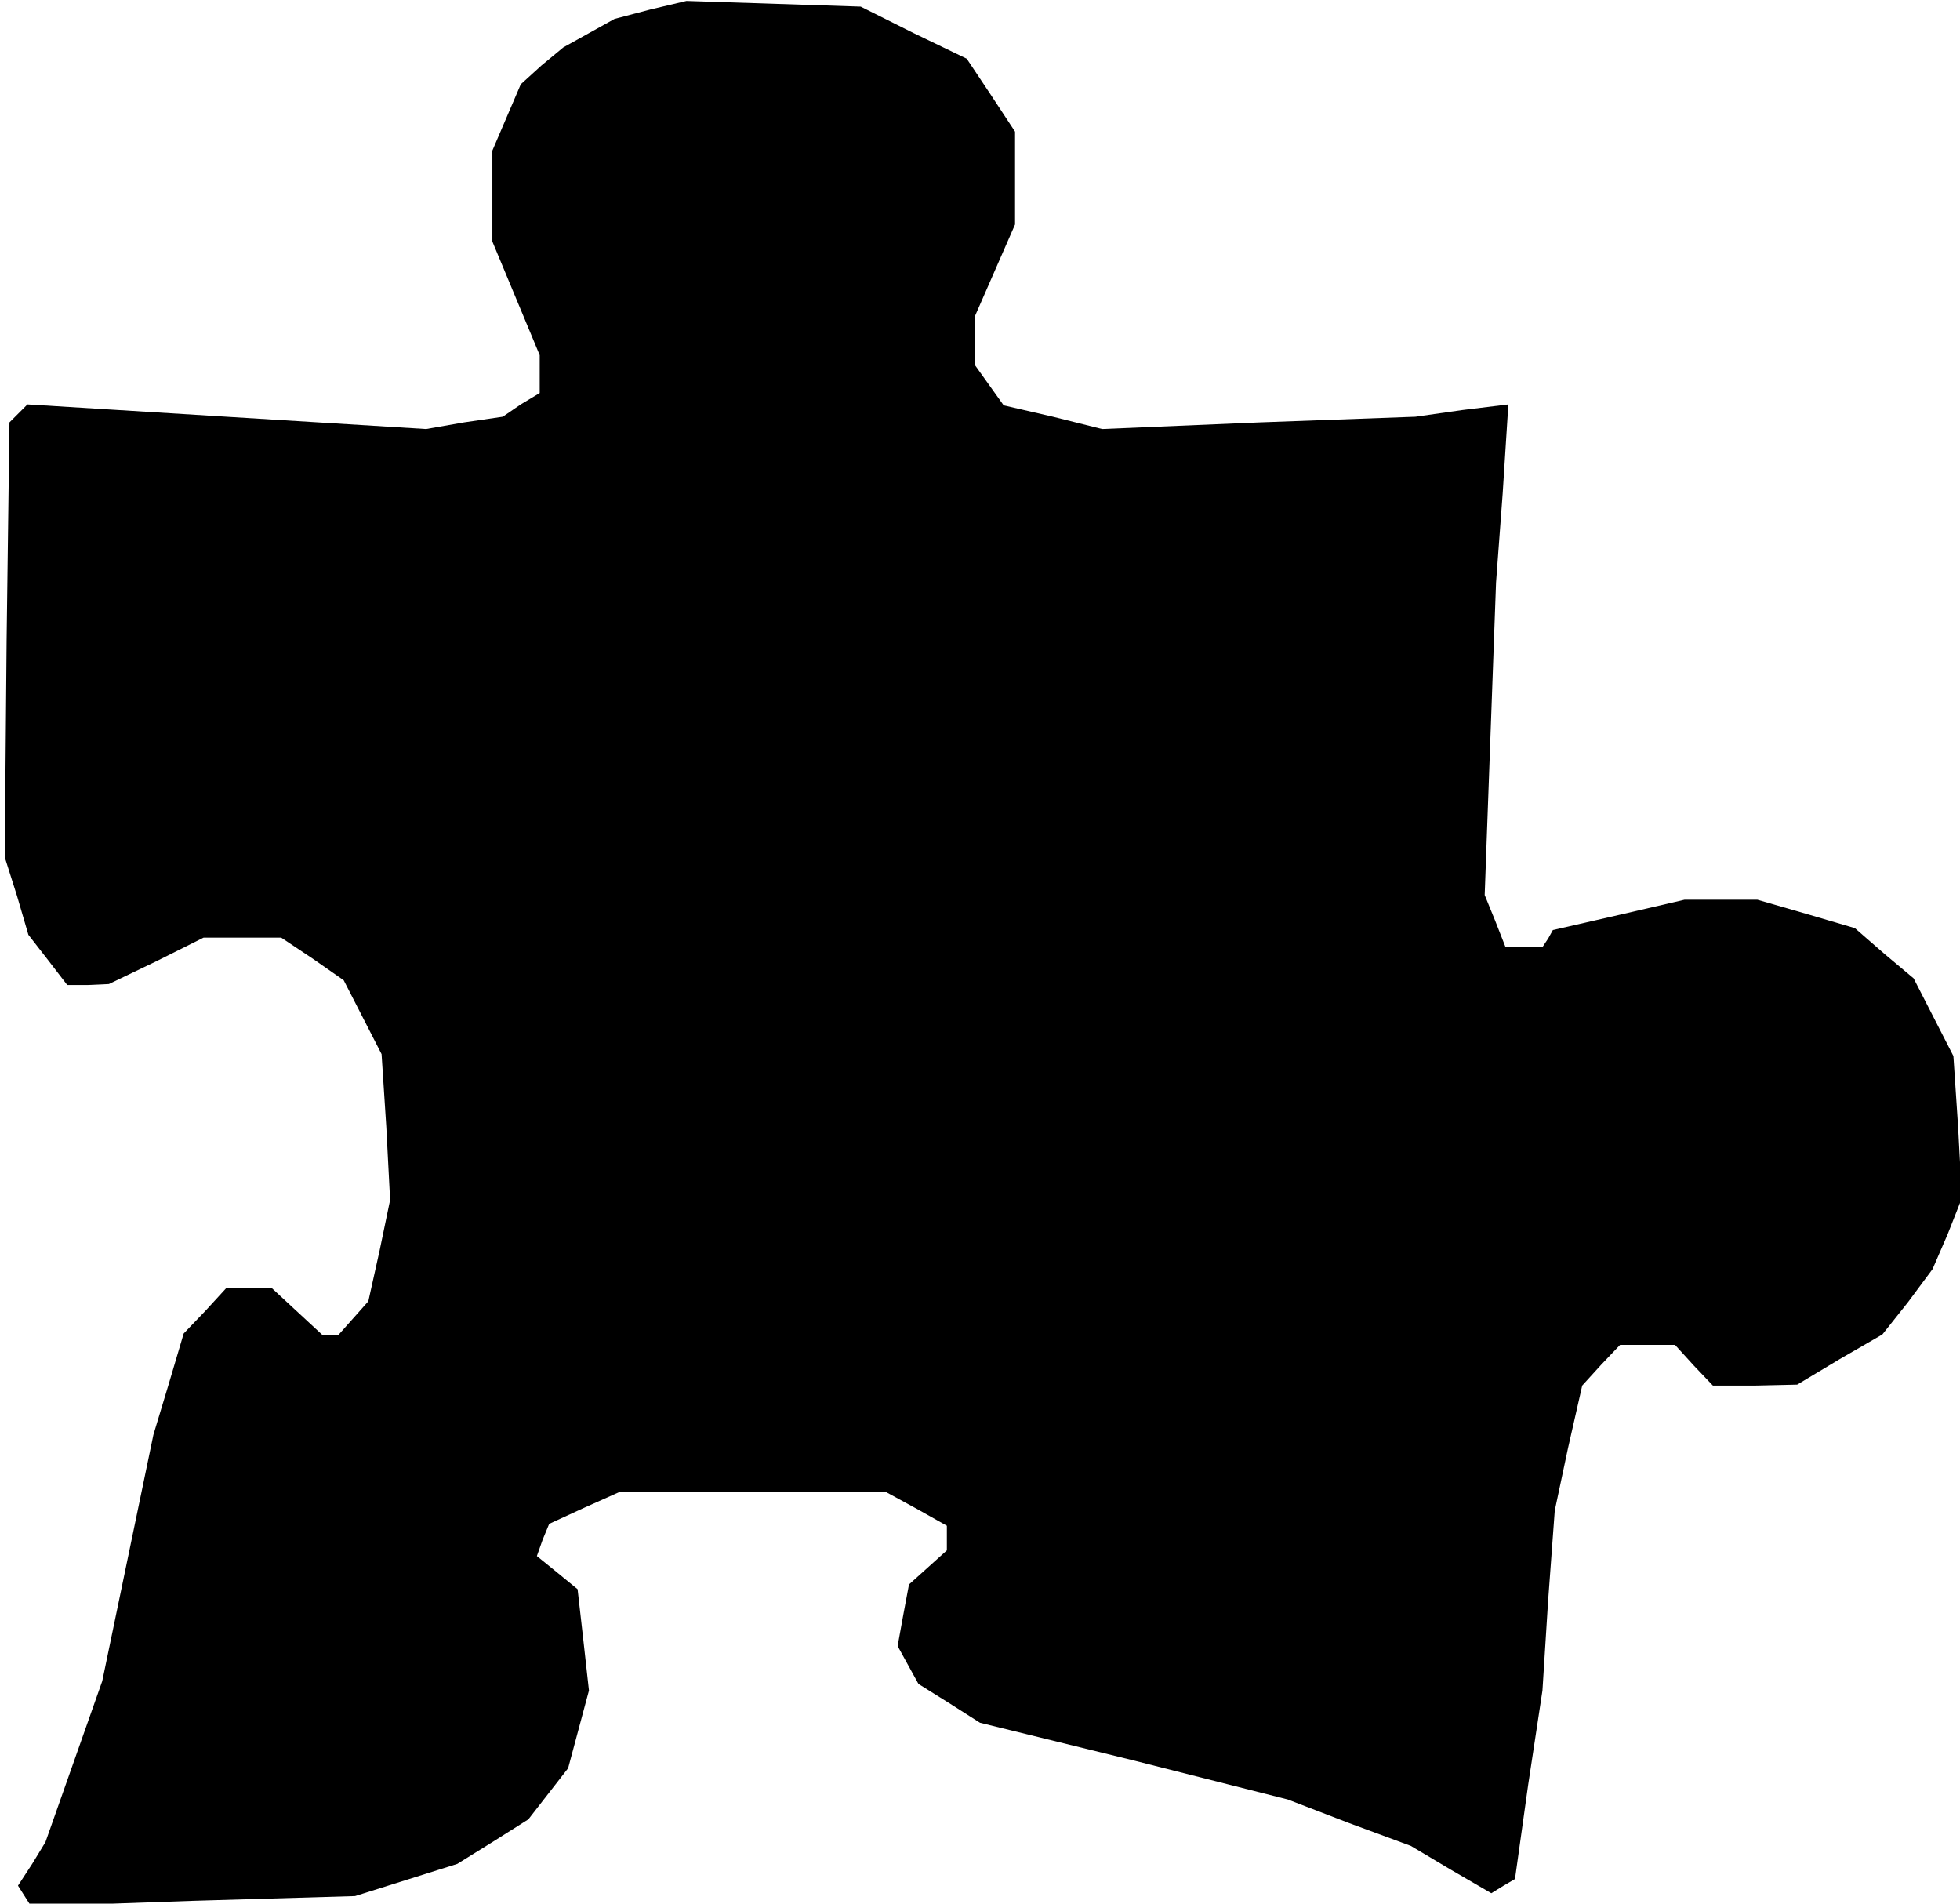 <?xml version="1.0" standalone="no"?>
<!DOCTYPE svg PUBLIC "-//W3C//DTD SVG 20010904//EN"
 "http://www.w3.org/TR/2001/REC-SVG-20010904/DTD/svg10.dtd">
<svg version="1.0" xmlns="http://www.w3.org/2000/svg"
 width="207pt" height="201pt" viewBox="0 0 207 201"
 preserveAspectRatio="xMidYMid meet">
<g transform="translate(0,201) scale(0.1,-0.1)"
fill="#000000" stroke="none">
<path d="M687 2000 l-38 -10 -27 -15 -27 -15 -23 -19 -22 -20 -15 -35 -15 -35
0 -48 0 -48 25 -60 25 -60 0 -20 0 -20 -20 -12 -19 -13 -41 -6 -40 -7 -211 13
-210 13 -10 -10 -9 -9 -3 -230 -2 -229 13 -41 12 -41 21 -27 20 -26 22 0 22 1
50 24 50 25 41 0 41 0 33 -22 33 -23 20 -39 20 -39 5 -77 4 -77 -11 -53 -12
-54 -16 -18 -16 -18 -8 0 -8 0 -27 25 -27 25 -24 0 -24 0 -22 -24 -23 -24 -16
-54 -16 -53 -27 -130 -27 -130 -30 -85 -30 -85 -14 -23 -15 -23 7 -11 7 -11
171 6 171 5 54 17 54 17 37 23 38 24 21 27 21 27 11 41 11 41 -6 54 -6 53 -22
18 -21 17 6 17 7 17 37 17 38 17 140 0 140 0 33 -18 32 -18 0 -13 0 -13 -20
-18 -20 -18 -6 -32 -6 -33 11 -20 11 -20 32 -20 33 -21 163 -40 162 -41 65
-25 65 -24 42 -25 43 -25 13 8 12 7 14 100 15 99 6 95 7 95 14 66 15 66 20 22
20 21 29 0 29 0 20 -22 20 -21 45 0 44 1 45 27 45 26 27 34 26 35 16 37 15 38
-4 75 -5 75 -21 41 -21 41 -31 26 -31 27 -51 15 -52 15 -38 0 -39 0 -69 -16
-70 -16 -5 -9 -6 -9 -20 0 -19 0 -11 28 -11 27 6 165 6 165 7 94 6 94 -49 -6
-49 -7 -165 -6 -166 -7 -52 13 -52 12 -15 21 -15 21 0 27 0 26 21 48 21 48 0
49 0 49 -25 38 -26 39 -56 27 -56 28 -92 3 -92 3 -38 -9z"/>
</g>
</svg>
